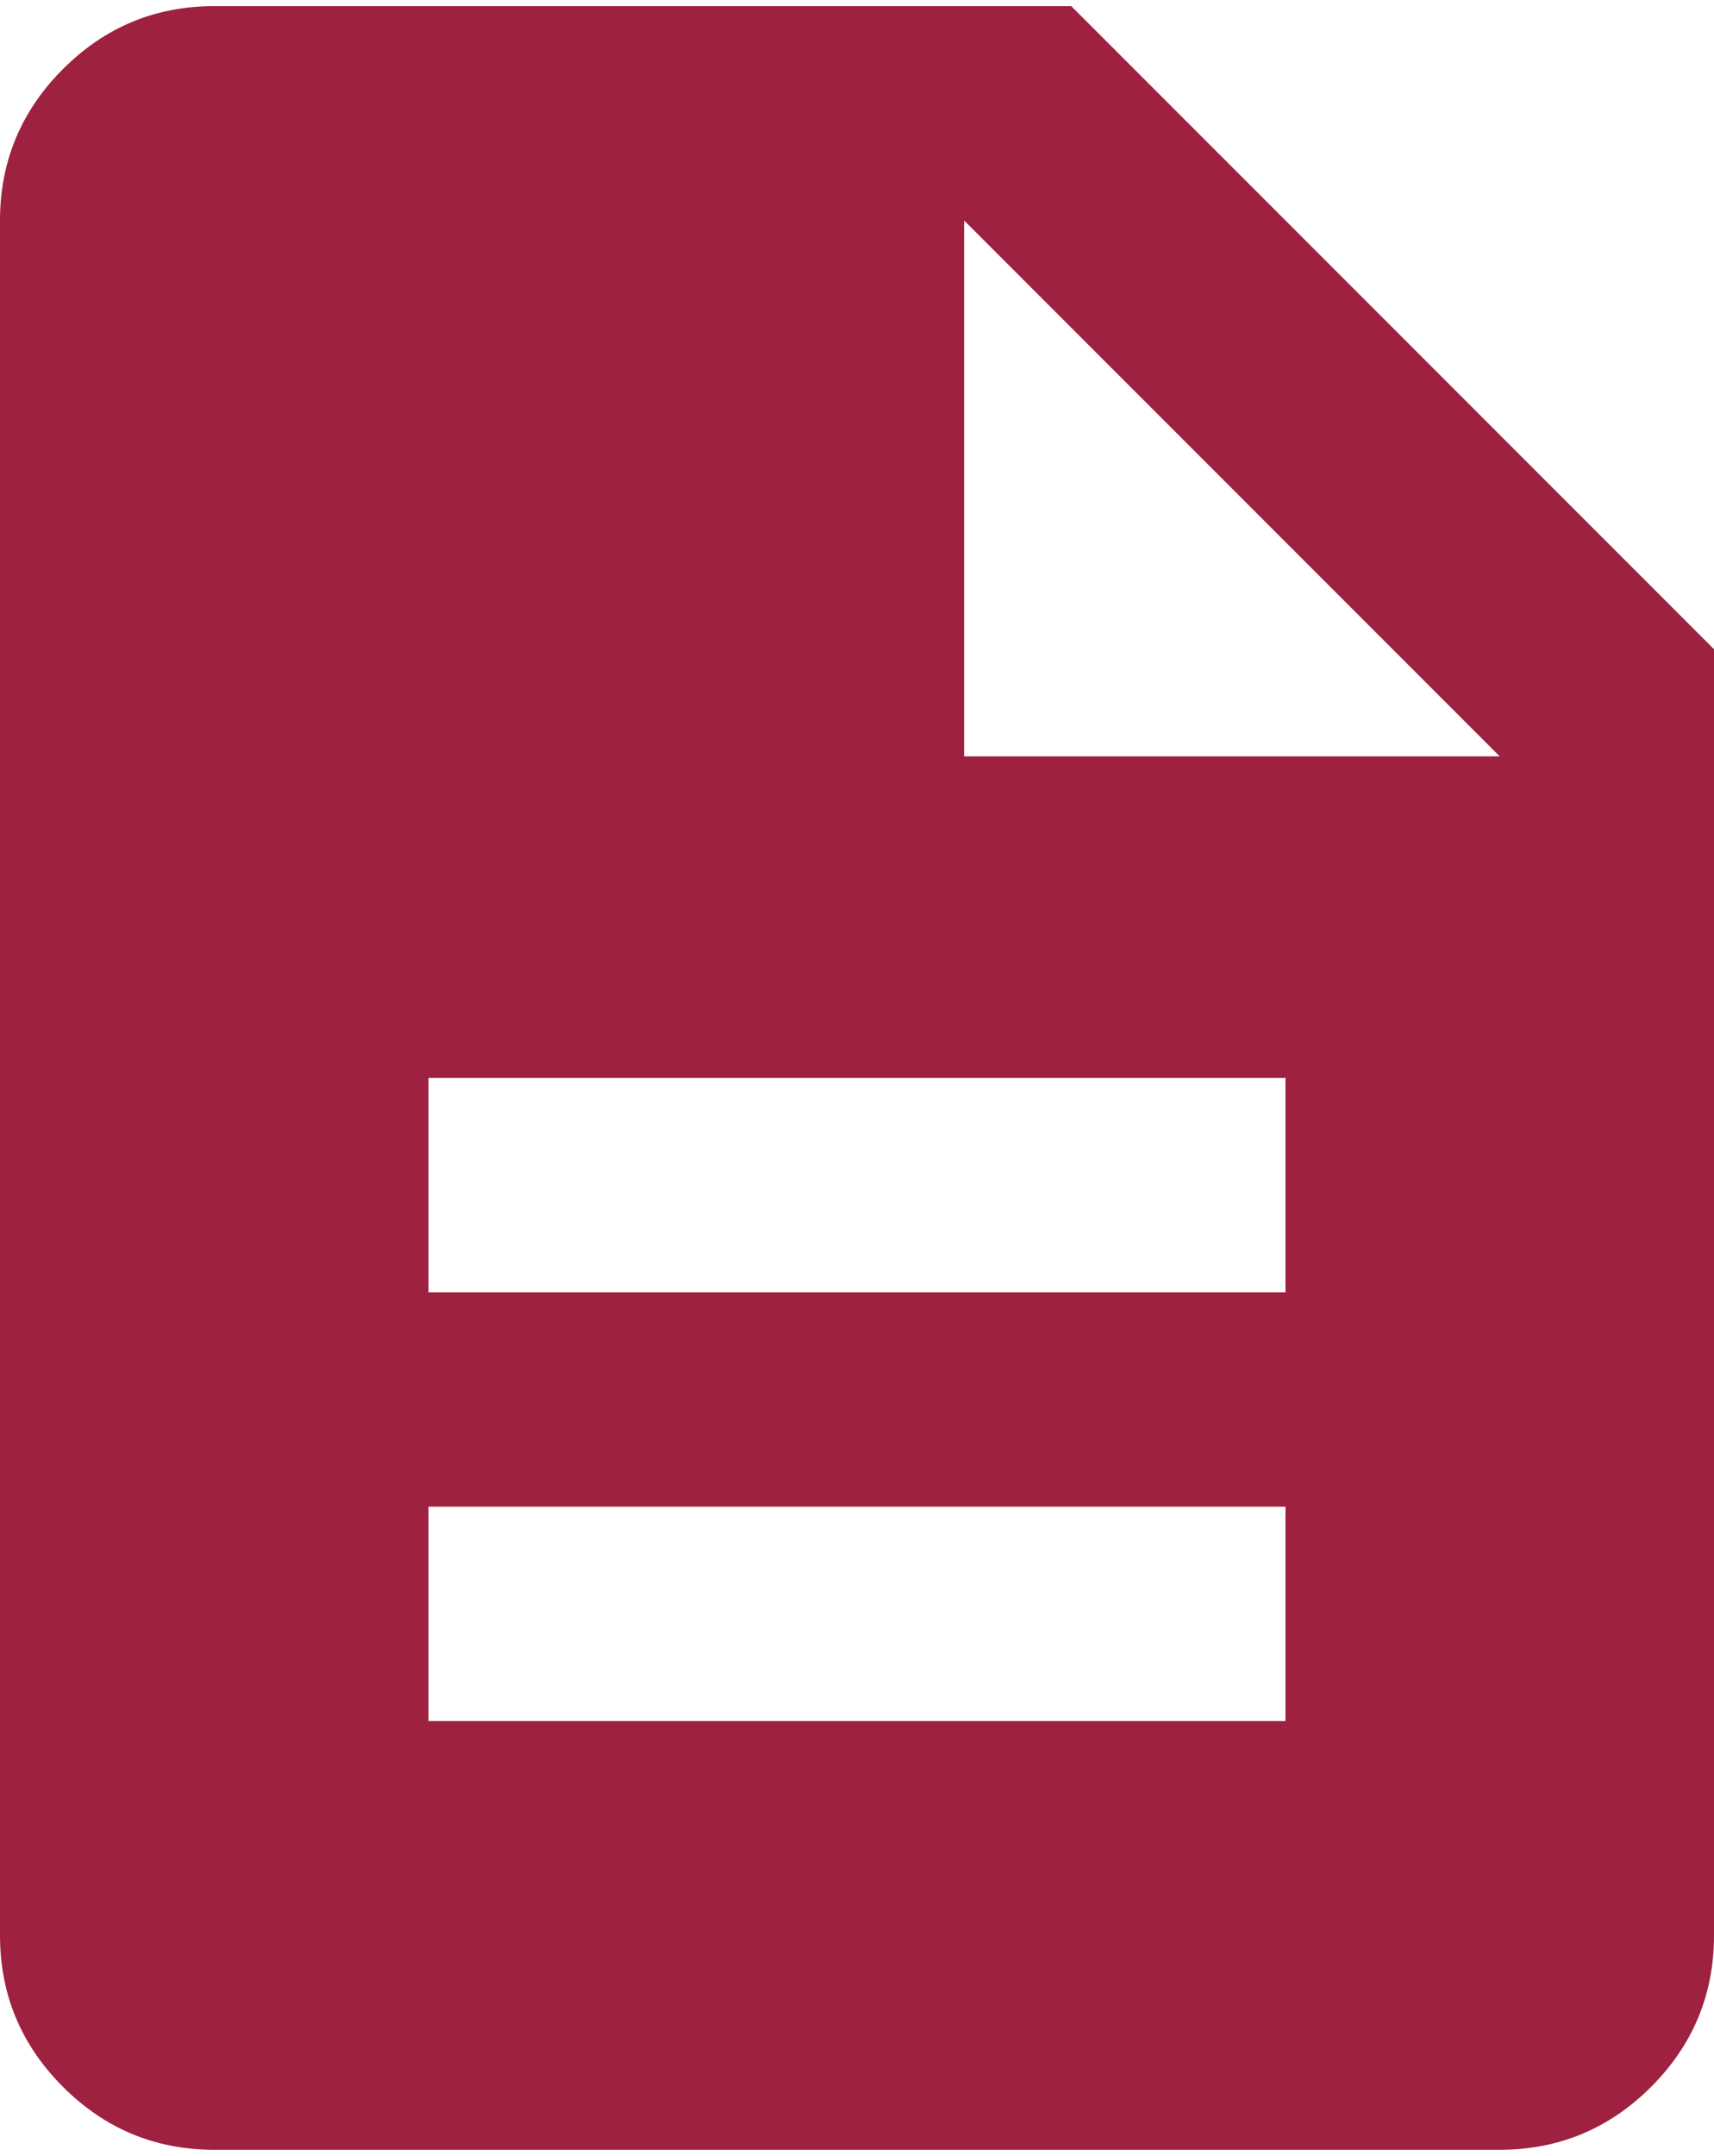 <svg width="140" height="176" viewBox="0 0 140 176" fill="none" xmlns="http://www.w3.org/2000/svg">
<path d="M35 140.5H105V123H35V140.5ZM35 105.5H105V88H35V105.5ZM17.5 175.5C12.688 175.5 8.569 173.788 5.145 170.364C1.715 166.934 0 162.812 0 158V18C0 13.188 1.715 9.066 5.145 5.636C8.569 2.212 12.688 0.5 17.5 0.5H87.5L140 53V158C140 162.812 138.288 166.934 134.864 170.364C131.434 173.788 127.312 175.5 122.5 175.5H17.5ZM78.75 61.75H122.5L78.75 18V61.75Z" fill="#9E2140"/>
</svg>
